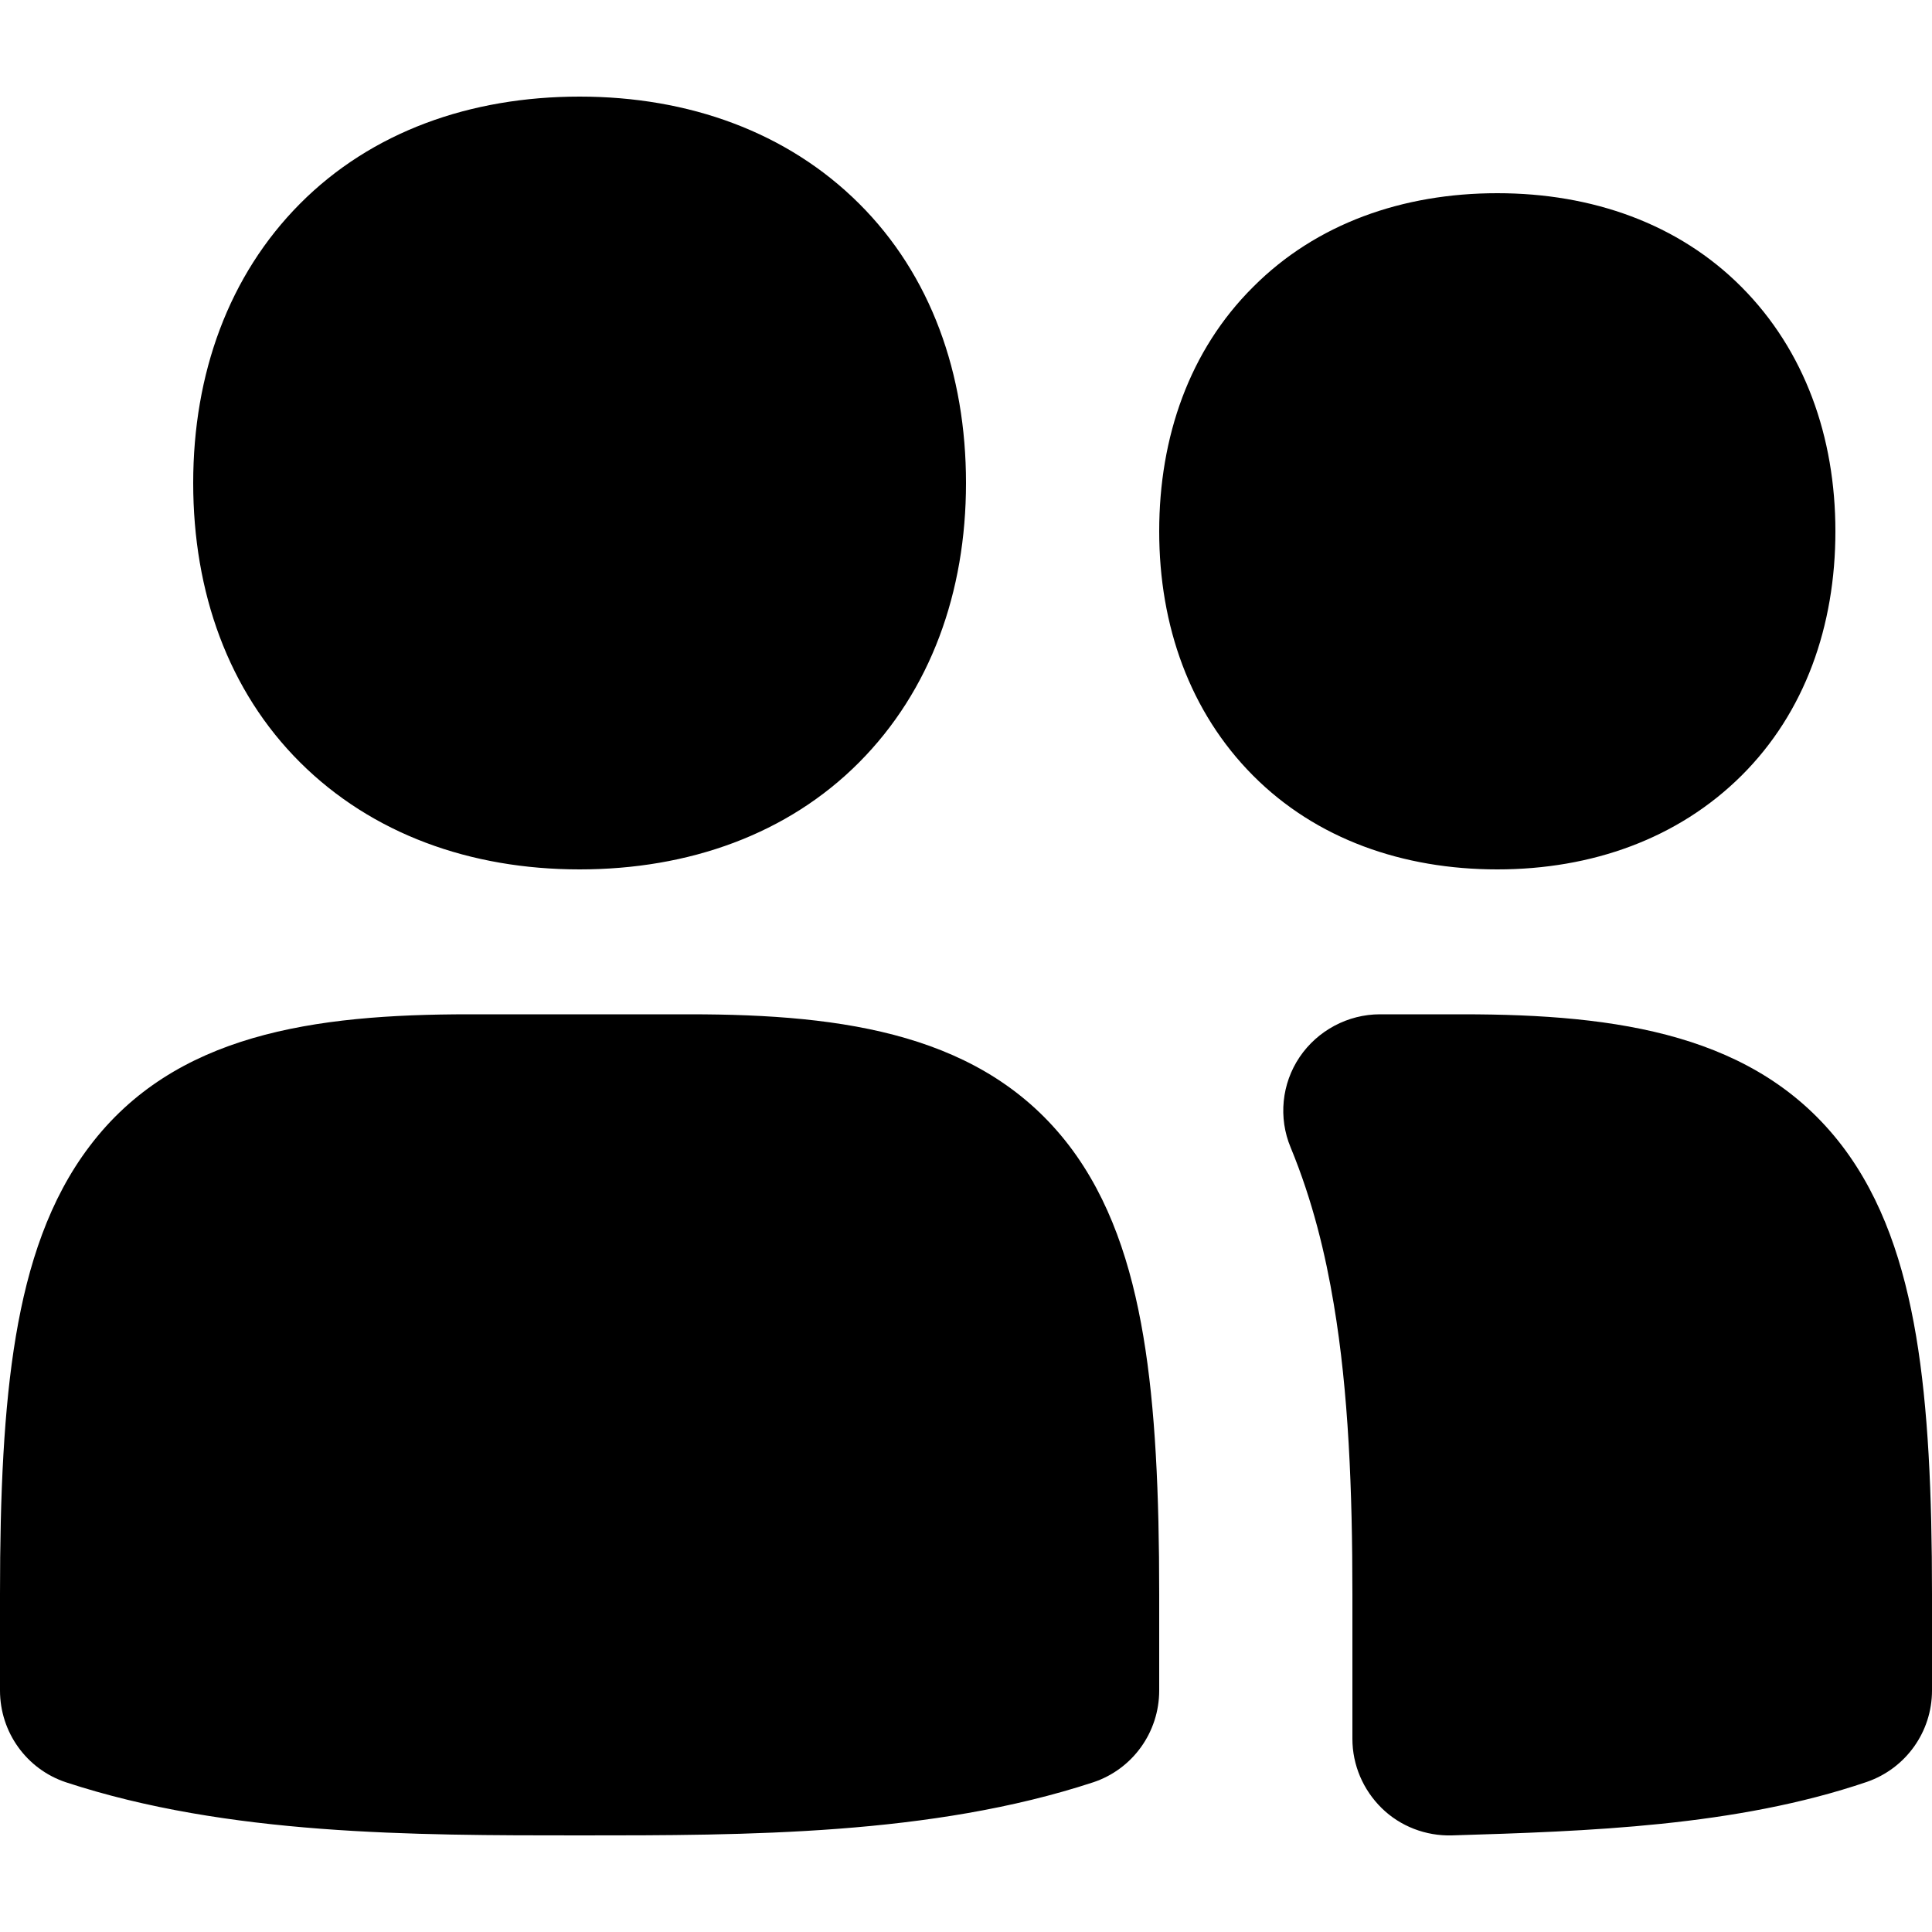 <svg xmlns="http://www.w3.org/2000/svg" viewBox="0 0 560 560"><!--! Font Awesome Pro 7.0.0 by @fontawesome - https://fontawesome.com License - https://fontawesome.com/license (Commercial License) Copyright 2025 Fonticons, Inc. --><path fill="currentColor" d="M168 28c-31.7 0-60.3 10.2-81 31s-31 49.3-31 81 10.2 60.3 31 81 49.3 31 81 31 60.3-10.2 81-31 31-49.3 31-81-10.2-60.3-31-81-49.3-31-81-31zM363.2 83.2C381.5 64.8 406.6 56 434 56s52.5 8.8 70.8 27.2 27.2 43.4 27.2 70.8-8.8 52.5-27.2 70.8-43.4 27.2-70.8 27.2-52.5-8.8-70.8-27.2-27.2-43.4-27.2-70.8 8.8-52.5 27.2-70.8zM136 294C90.8 294 50.6 299.7 26 332.2 14.3 347.6 8.1 366.5 4.6 387.3 1.1 408.1 0 433 0 462l0 28C0 502.1 7.7 512.8 19.1 516.6 66 532 119.6 532 168 532s102 0 148.9-15.4c11.4-3.8 19.1-14.5 19.1-26.6l0-28c0-29-1.1-53.9-4.6-74.7-3.5-20.8-9.7-39.7-21.4-55.1-24.7-32.4-64.9-38.2-110-38.2l-64 0zm264 0c-9.3 0-18.1 4.7-23.3 12.4s-6.2 17.6-2.6 26.2c6.4 15.5 10.1 31 12.5 45.4 4.3 25.5 5.4 54.1 5.4 84l0 42c0 7.6 3.1 14.8 8.5 20.1s12.8 8.1 20.3 7.9c39.4-1.2 82.4-2.6 120.3-15.5 11.3-3.9 18.9-14.5 18.9-26.5l0-28c0-29-1.1-53.9-4.6-74.7-3.5-20.8-9.7-39.7-21.4-55.1-24.7-32.4-64.9-38.2-110-38.2l-24 0z"/></svg>